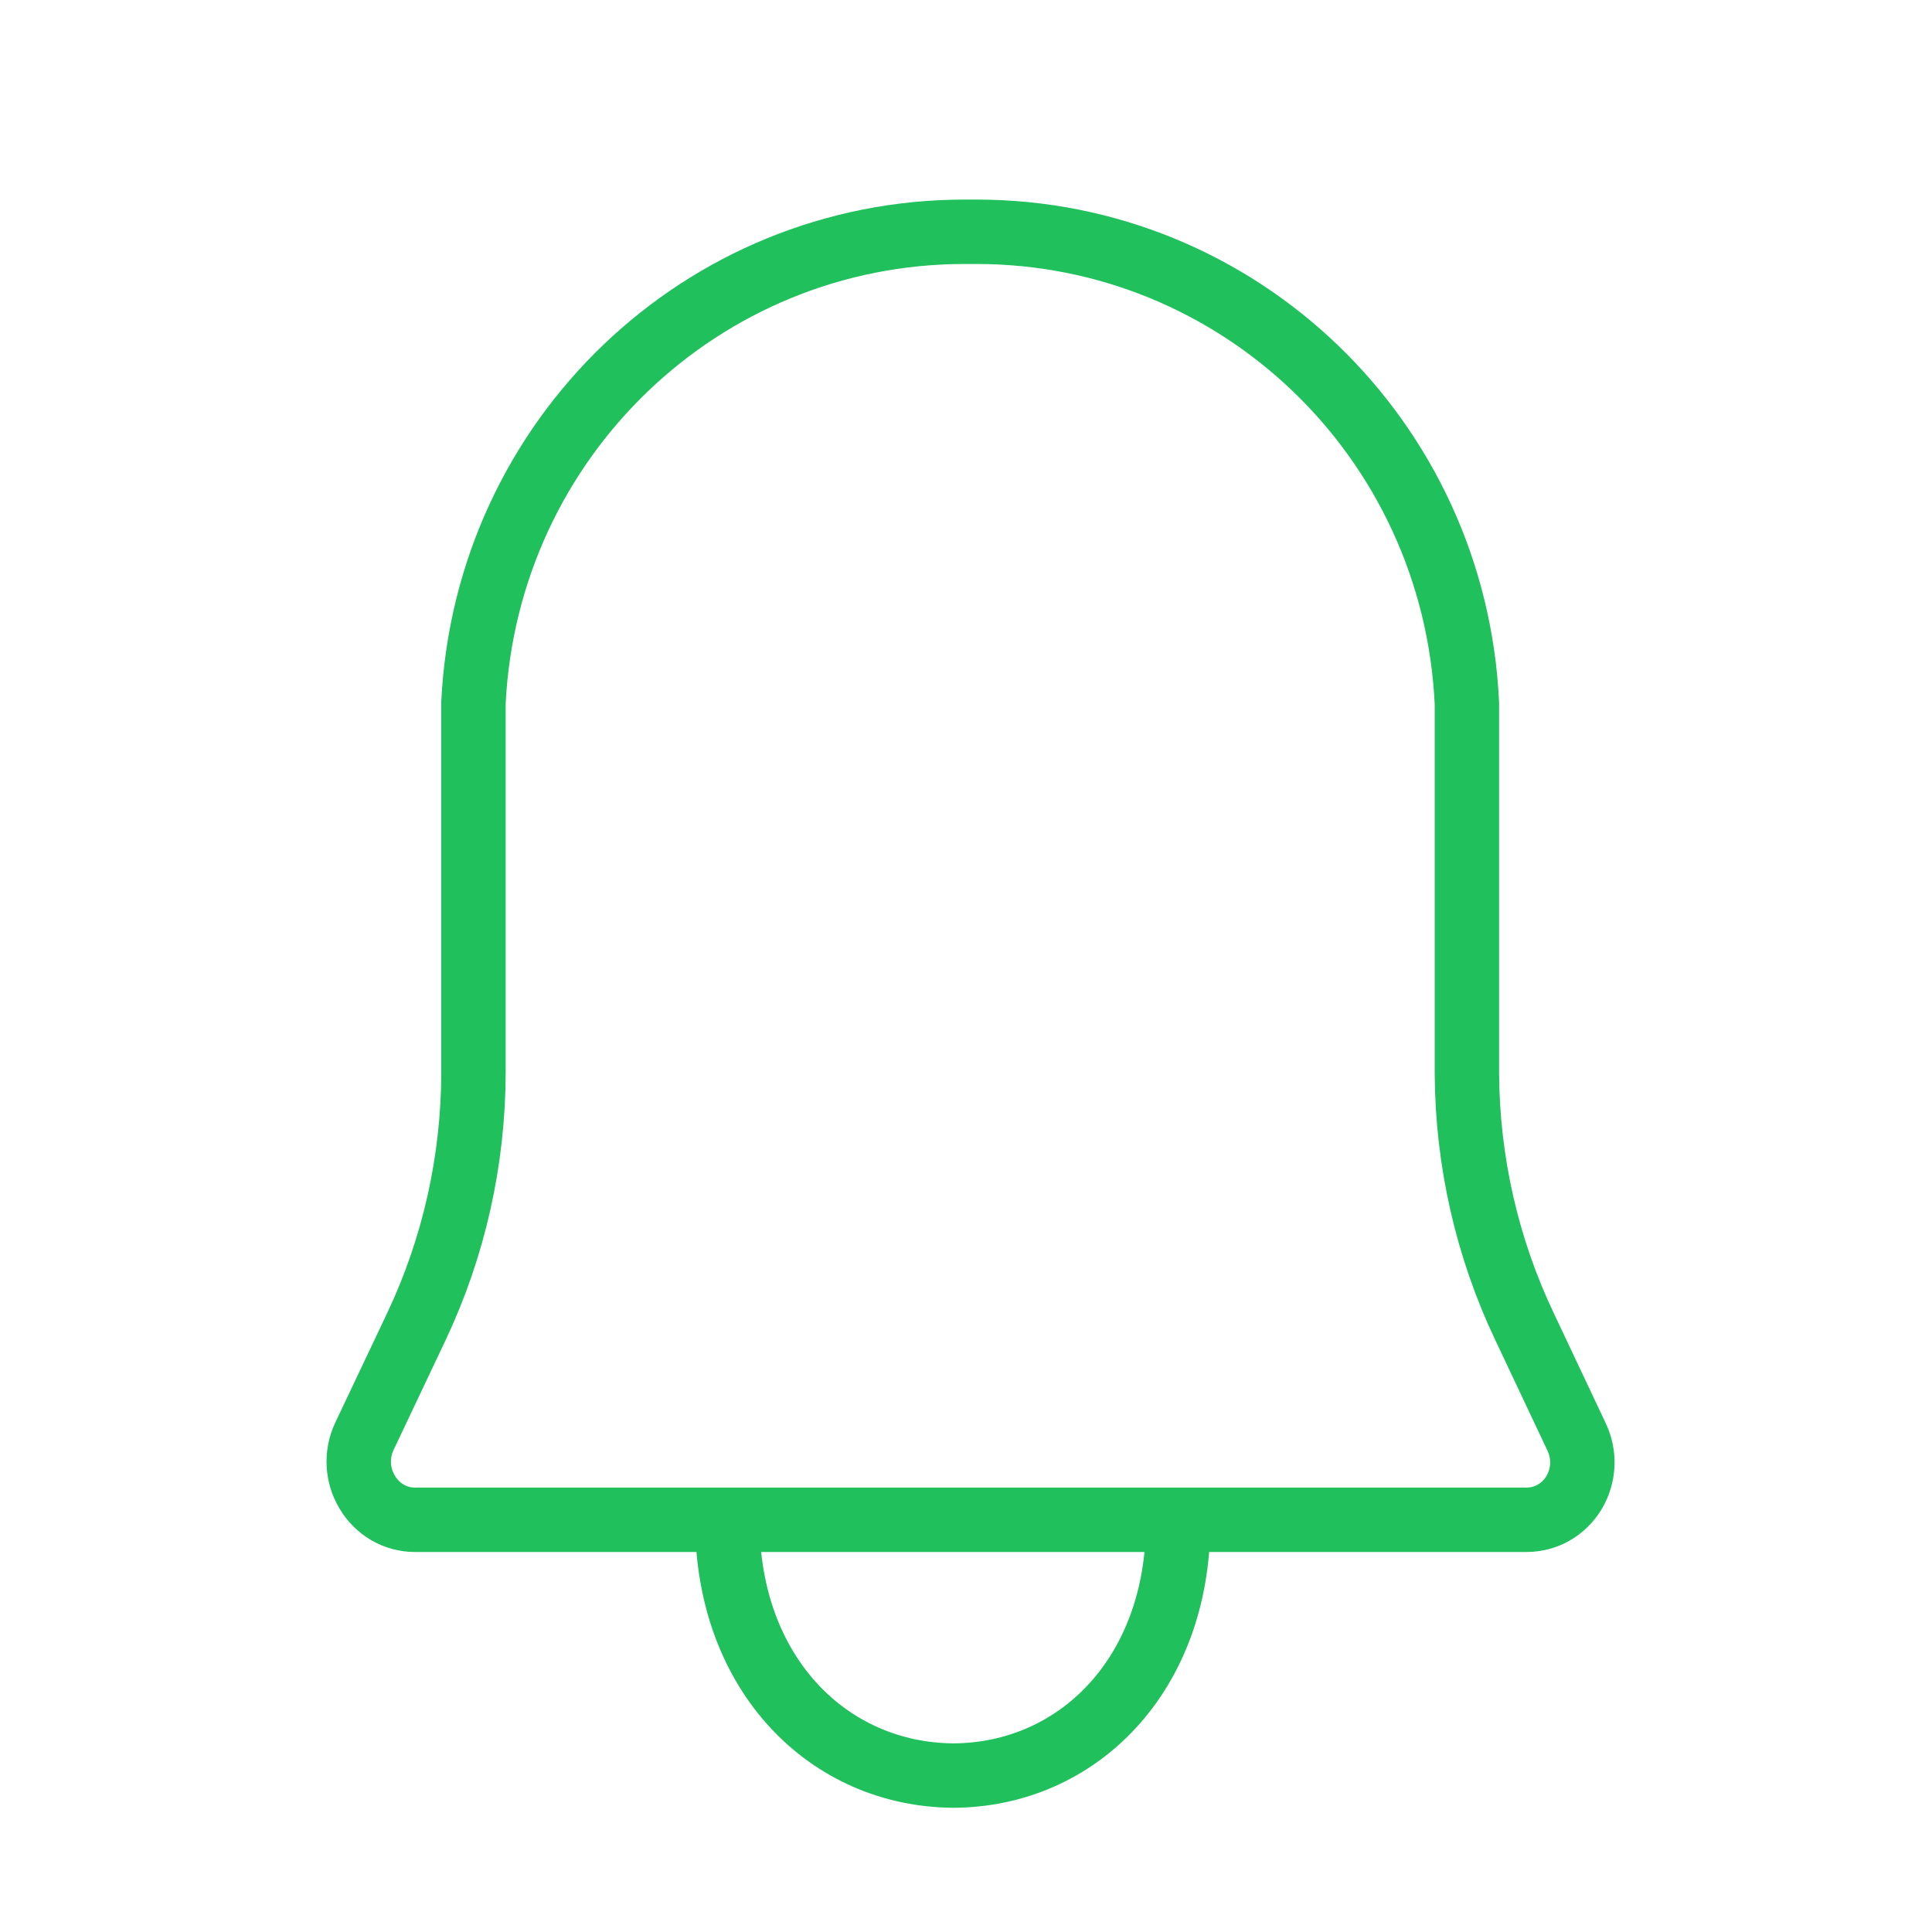 <?xml version="1.0" encoding="UTF-8"?>
<svg width="30px" height="30px" viewBox="0 0 30 30" version="1.1" xmlns="http://www.w3.org/2000/svg" xmlns:xlink="http://www.w3.org/1999/xlink">
    <!-- Generator: Sketch 48.2 (47327) - http://www.bohemiancoding.com/sketch -->
    <title>notification_active</title>
    <desc>Created with Sketch.</desc>
    <defs></defs>
    <g id="mster-icons" stroke="none" stroke-width="1" fill="none" fill-rule="evenodd">
        <g id="notification_active">
            <g id="notification-copy">
                <g id="master">
                    <rect id="Rectangle" x="0" y="0" width="30" height="30"></rect>
                </g>
                <g id="notification" transform="translate(5, 3)" stroke="#20C05C">
                    <g id="Group-6">
                        <path d="M13.294,20.571 L13.294,20.64 C13.294,23.011 11.73,24.566 9.797,24.571 C7.867,24.554 6.305,23.005 6.294,20.636 L6.294,20.571" id="Path"></path>
                        <path d="M0.658,19.304 L1.471,17.588 C2.048,16.364 2.349,15.02 2.352,13.658 L2.352,8.314 C2.352,8.178 2.352,8.042 2.352,7.908 C2.555,3.811 5.902,0.599 9.98,0.599 L10.161,0.599 C14.242,0.599 17.586,3.817 17.778,7.922 C17.778,8.057 17.778,8.193 17.778,8.329 L17.778,13.673 C17.786,15.035 18.092,16.378 18.673,17.6 L19.483,19.316 C19.614,19.593 19.597,19.919 19.44,20.18 C19.282,20.441 19.005,20.599 18.708,20.599 L1.442,20.599 C1.139,20.6 0.858,20.436 0.701,20.168 C0.544,19.907 0.527,19.581 0.658,19.304 Z" id="Shape"></path>
                    </g>
                </g>
            </g>
        </g>
    </g>
</svg>